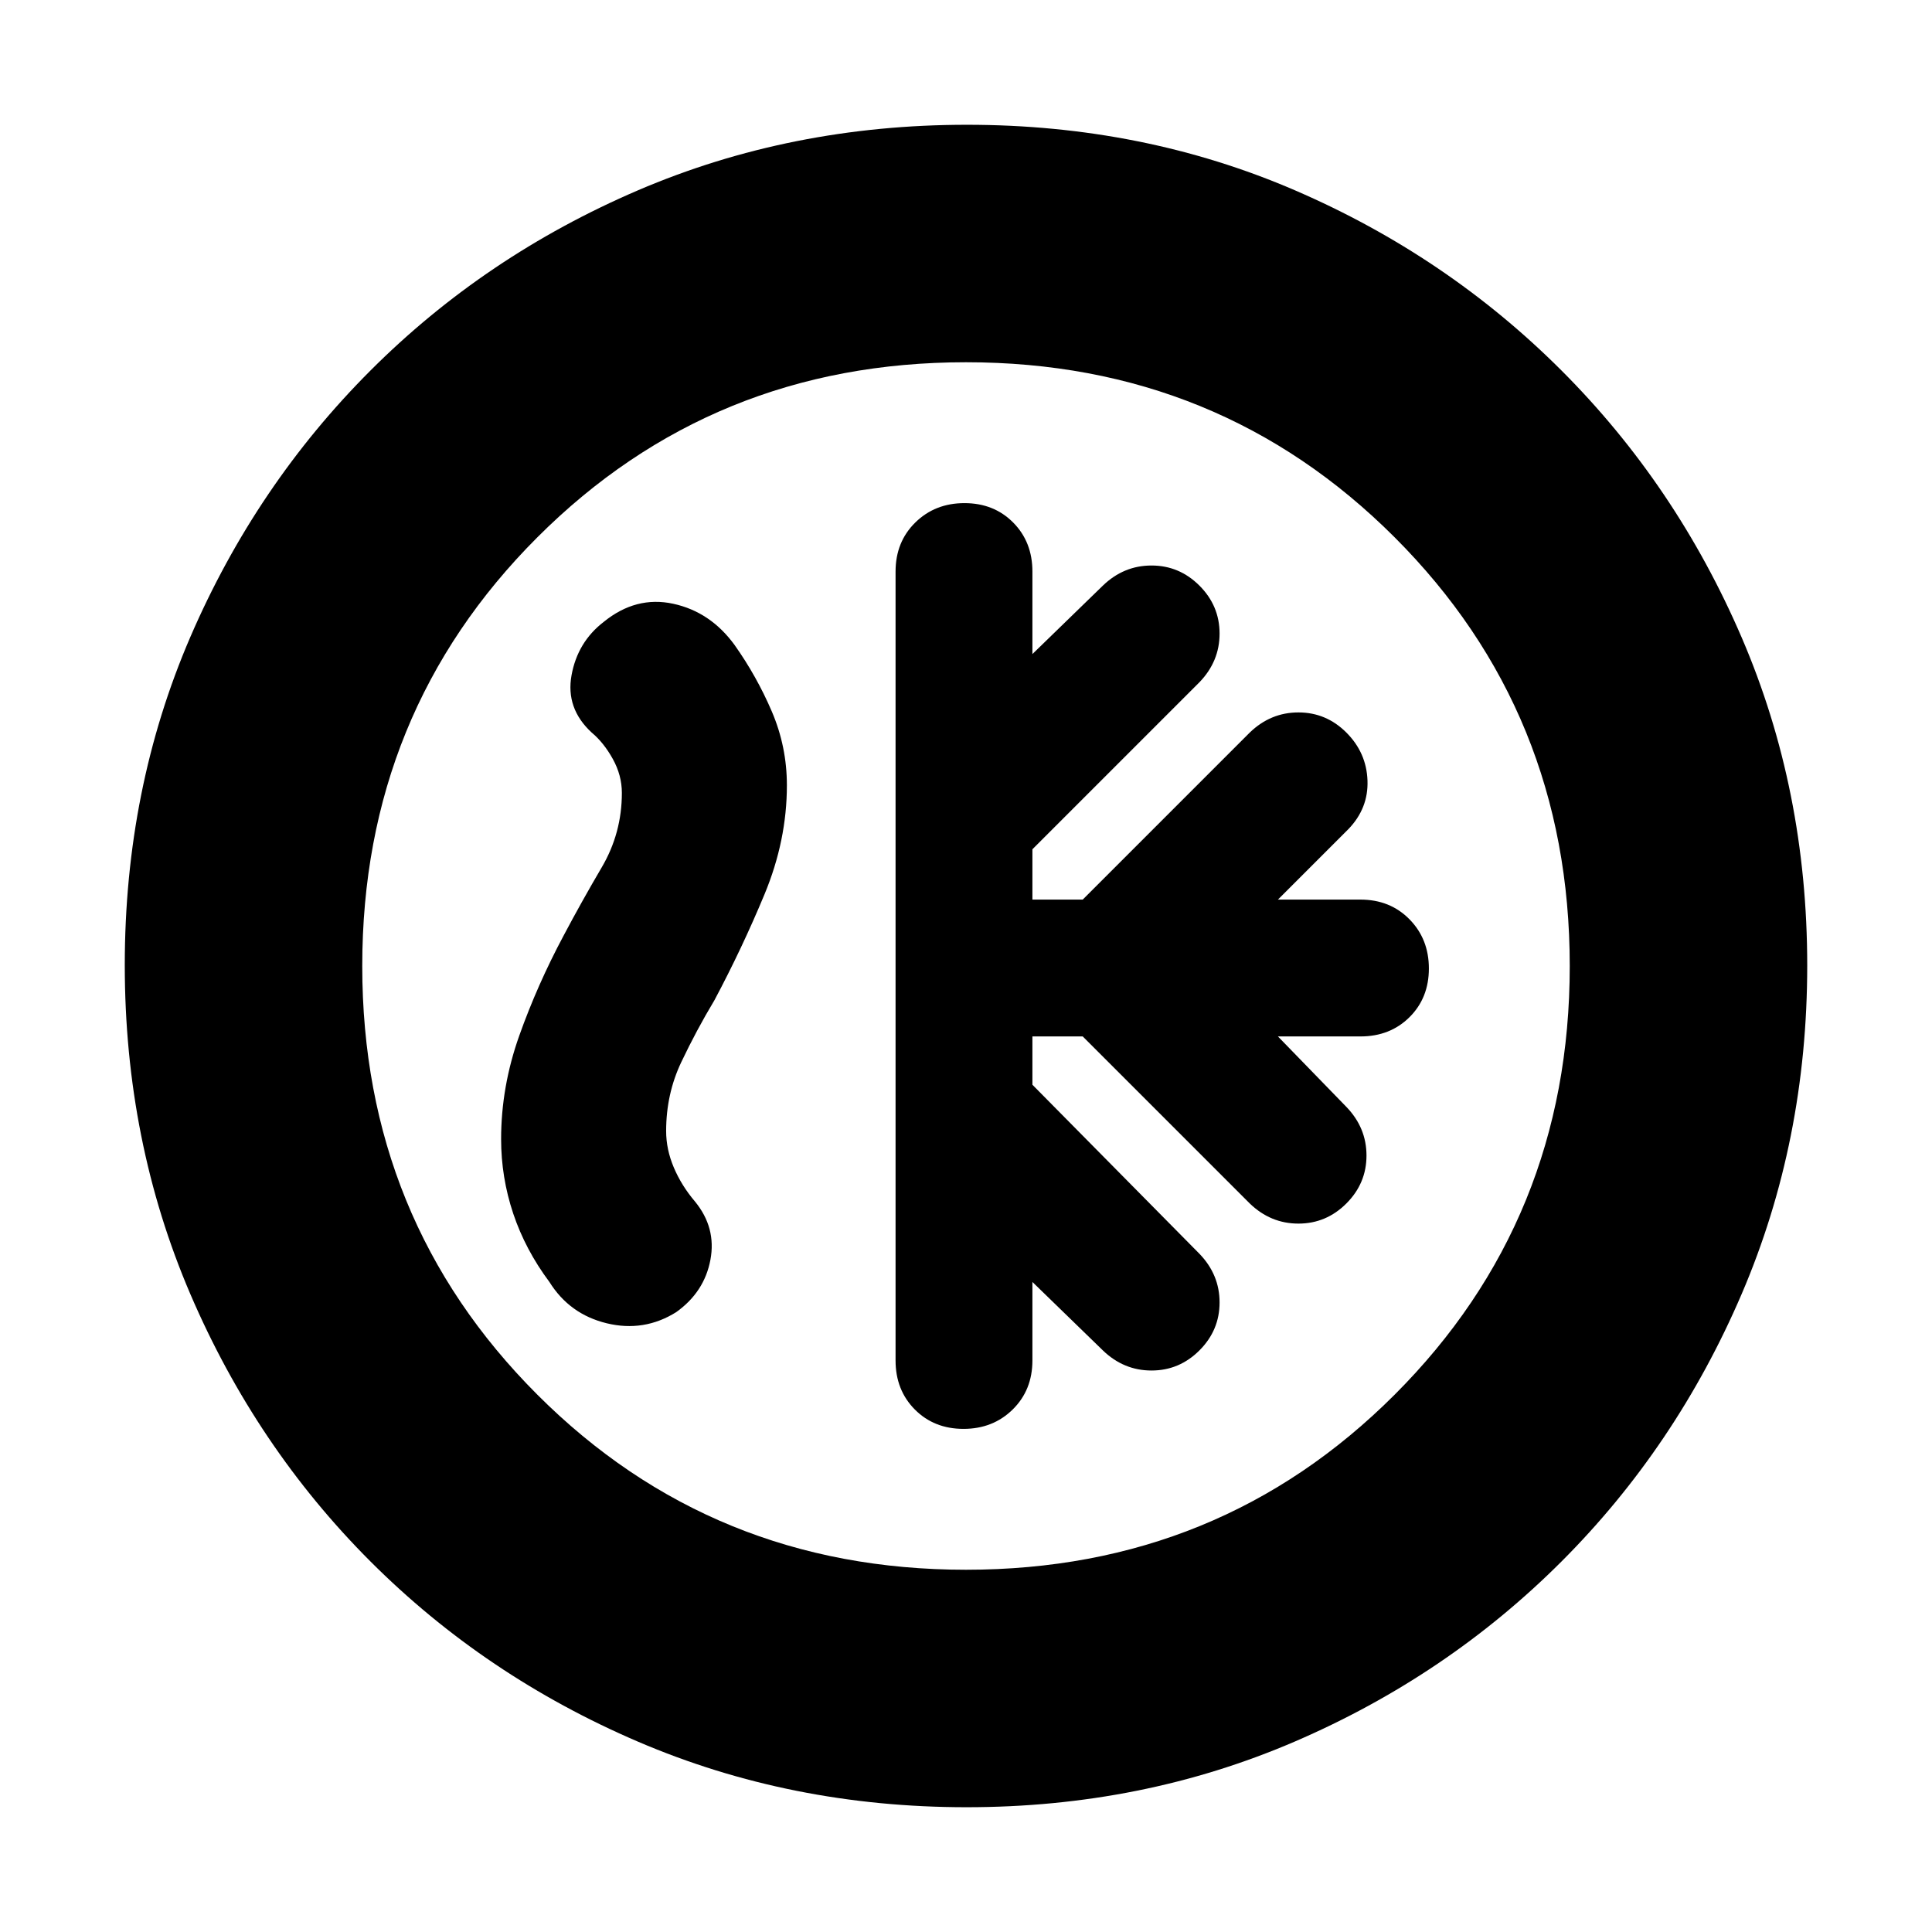 <svg xmlns="http://www.w3.org/2000/svg" height="20" viewBox="0 -960 960 960" width="20"><path d="M513-445h25l83 83q10.36 10 24.18 10T669-362q10-10 10-23.82T669-410l-34-35h41q14.73 0 24.37-9.57 9.63-9.56 9.63-24.2 0-14.63-9.63-24.43-9.64-9.8-24.37-9.8h-41l35-35q10-10.36 9.5-24.18T669-596q-10-10-23.82-10T621-596l-83 83h-25v-25l83-83q10-10.36 10-24.18T596-669q-10-10-23.82-10T548-669l-35 34v-41q0-14.73-9.57-24.37-9.56-9.63-24.2-9.63-14.63 0-24.43 9.63-9.8 9.64-9.8 24.37v392q0 14.73 9.57 24.37 9.56 9.63 24.2 9.63 14.63 0 24.43-9.63 9.8-9.64 9.8-24.37v-39l35 34q10.36 10 24.18 10T596-289q10-10 10-23.82T596-337l-83-84v-24ZM480.28-62Q393-62 317.01-94.58q-75.98-32.59-132.91-89.52-56.93-56.93-89.52-132.87Q62-392.92 62-480.46t32.58-163.03q32.59-75.48 89.52-132.41 56.93-56.93 132.87-89.52Q392.92-898 480.46-898t163.03 32.58q75.48 32.59 132.41 89.52 56.93 56.93 89.52 132.64Q898-567.55 898-480.28q0 87.28-32.58 163.27-32.59 75.98-89.52 132.91-56.93 56.93-132.64 89.52Q567.55-62 480.28-62ZM480-180q126 0 213-87t87-213q0-126-87-213t-213-87q-126 0-213 87t-87 213q0 126 87 213t213 87Zm0-300Zm-200-15q-13 24.34-22 49.67-9 25.33-9 51.33 0 19.04 6.02 37.02Q261.05-339 273-323q10.04 16.08 28.52 20.54Q320-298 336-308q14-10 17-26t-7.69-29q-6.67-7.86-10.49-16.86-3.82-9-3.82-18.14 0-18.37 7.5-34.18Q346-448 355-463q13.76-25.84 24.88-52.62Q391-542.4 391-569.8q0-19.2-7.5-36.7Q376-624 365-639.52 353-656 334.5-660t-34.5 9q-13 10-16 26.5t10 28.5q6 5 10.5 13.12 4.5 8.13 4.5 16.88 0 19.96-10 36.98Q289-512 280-495Z"/></svg>